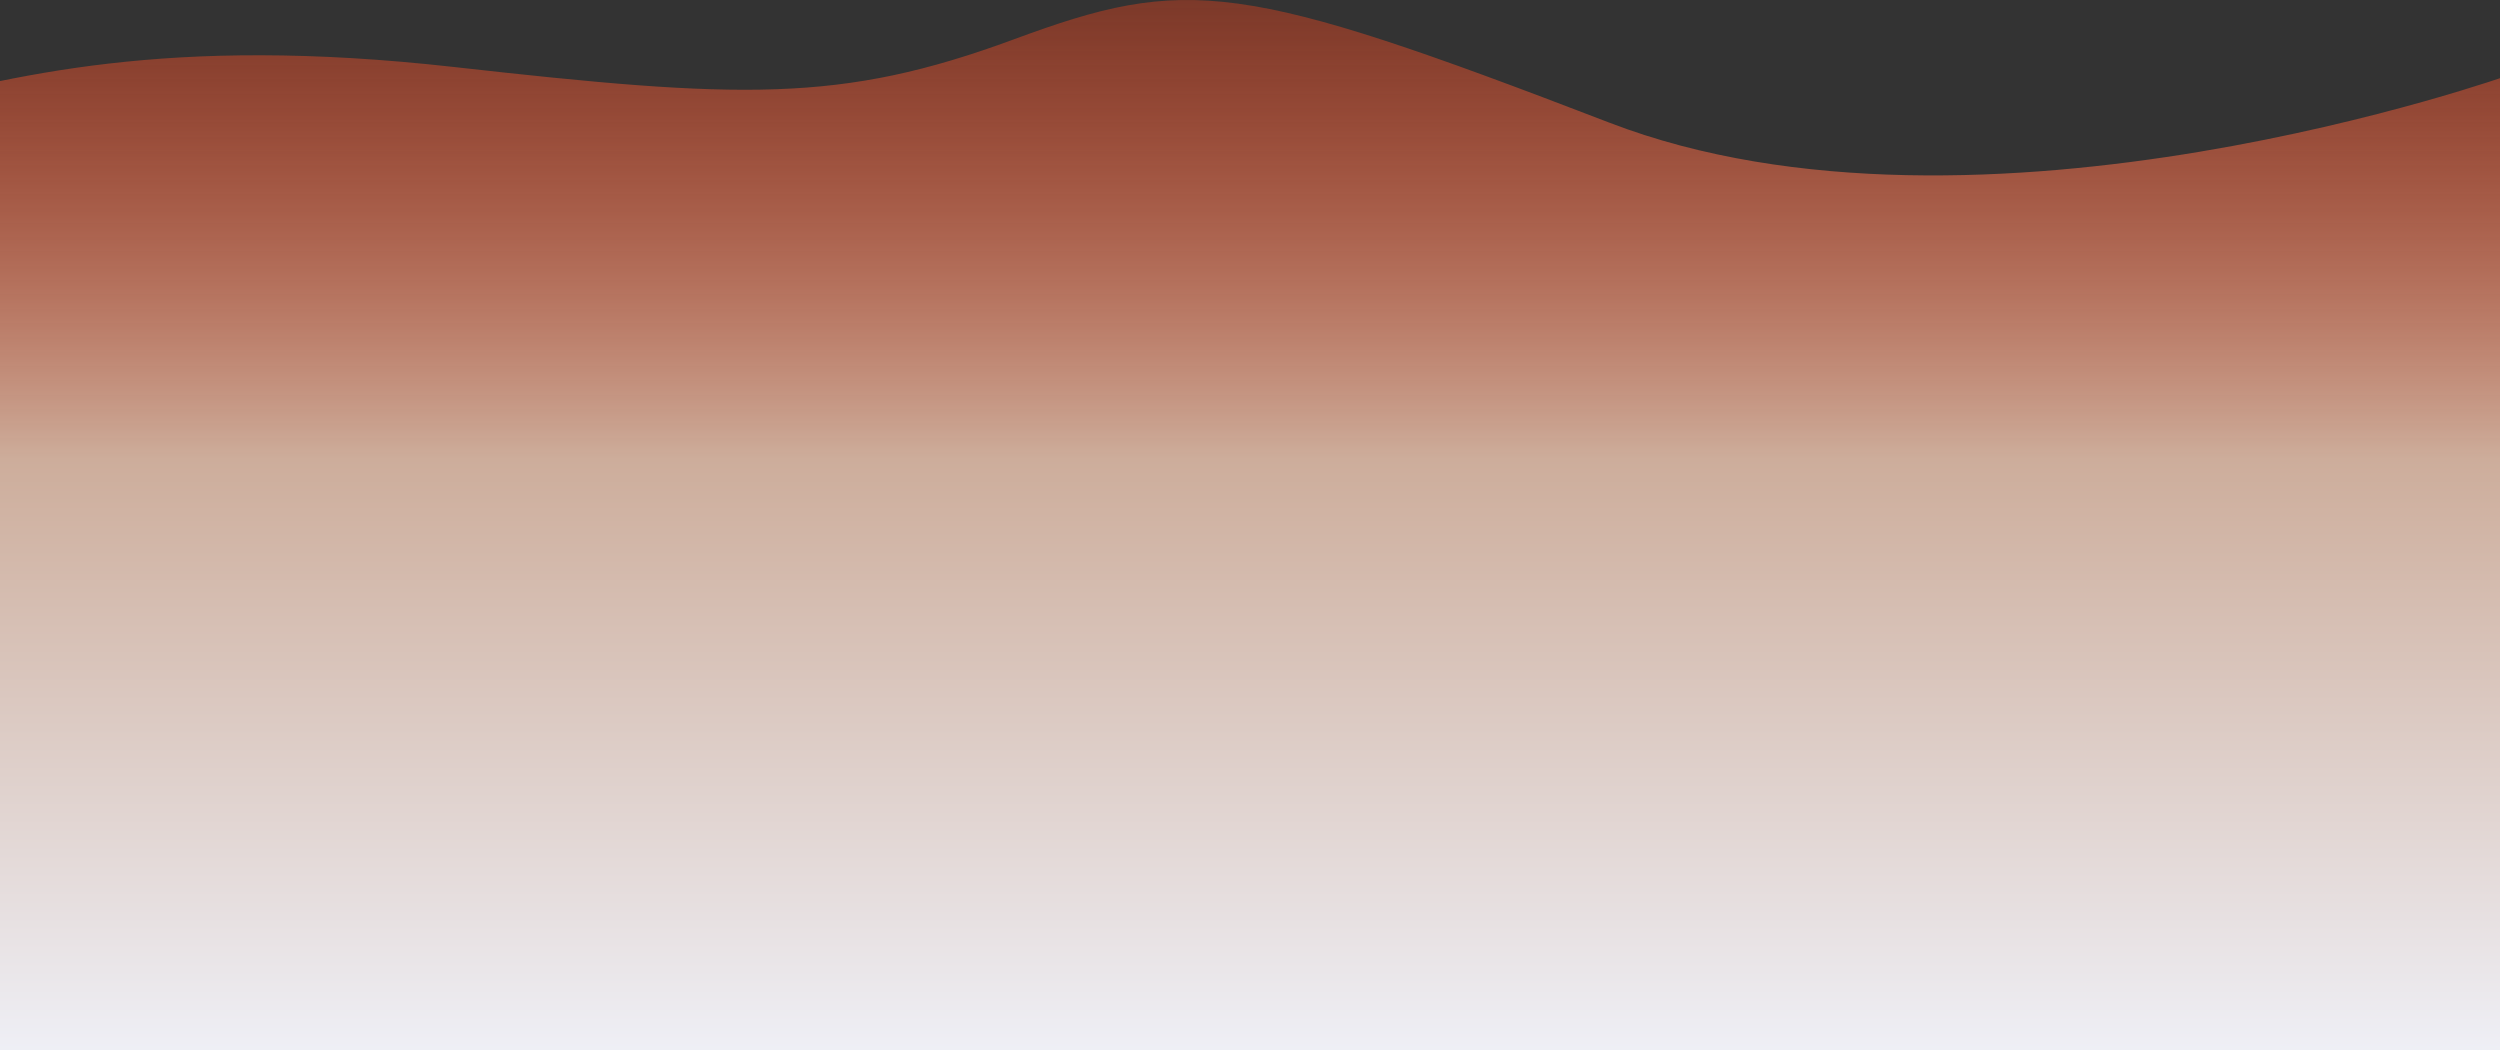 <svg width="1440" height="605" viewBox="0 0 1440 605" fill="none" xmlns="http://www.w3.org/2000/svg">
<rect x="0" y="0" width="1440" height="605" fill="#333333" stroke="none"/>
<path d="M926.995 70.653C714.194 -11.24 683.856 -14.25 583.995 22.653C484.135 59.556 426.523 57.102 261.135 38.556C95.747 20.01 8.118 43.633 -71.004 63.414C-71.004 151.347 -71.004 605 -71.004 605L1451.1 605L1447 42.656C1447 42.656 1140.19 152.696 926.995 70.653Z" fill="url(#paint0_linear)"/>
<defs>
<linearGradient id="paint0_linear" x1="748.885" y1="-51.292" x2="748.885" y2="641.162" gradientUnits="userSpaceOnUse">
<stop stop-color="#FF2E00" stop-opacity="0.25"/>
<stop offset="0.456" stop-color="#CDAD9B"/>
<stop offset="1" stop-color="#F2F6FF"/>
</linearGradient>
</defs>
</svg>
